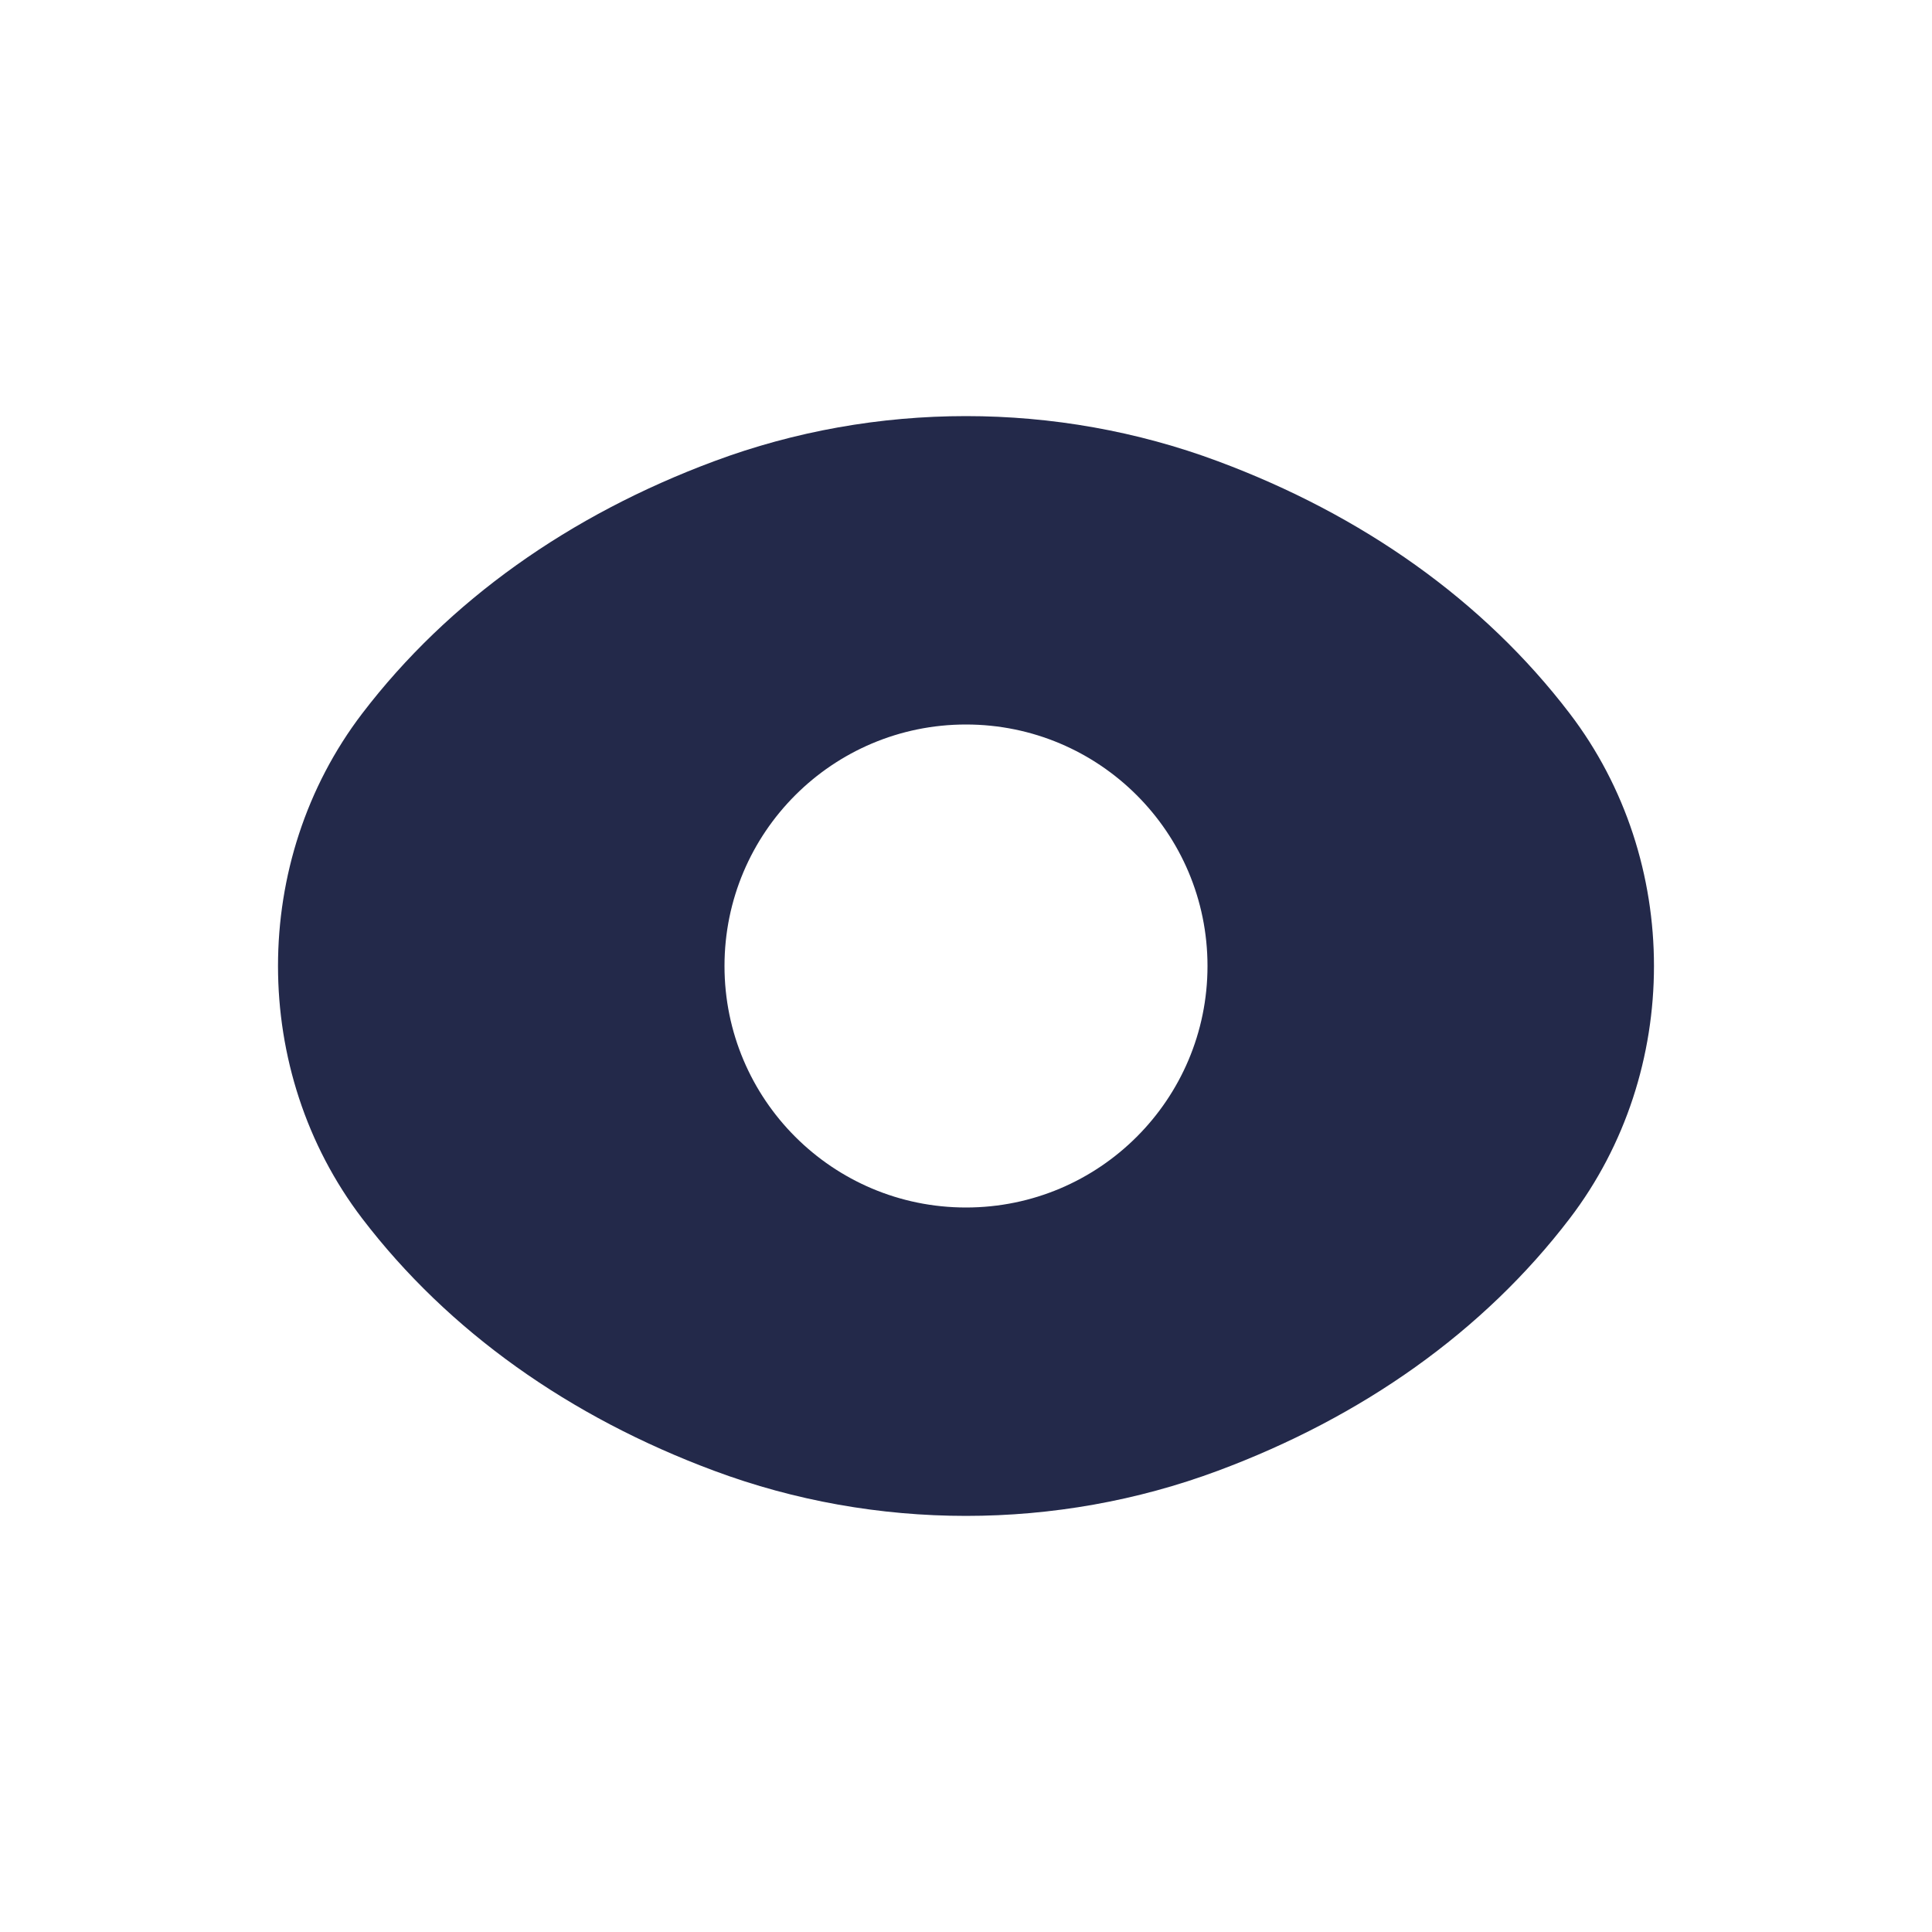 <svg width="24" height="24" viewBox="0 0 24 24" fill="none" xmlns="http://www.w3.org/2000/svg">
<path fill-rule="evenodd" clip-rule="evenodd" d="M19.5 15.136C20.895 13.309 20.895 10.691 19.5 8.864C18.427 7.458 16.922 6.397 15.13 5.73C13.124 4.982 10.876 4.982 8.87 5.73C7.078 6.397 5.573 7.458 4.499 8.864C3.105 10.691 3.105 13.309 4.499 15.136C5.573 16.542 7.078 17.603 8.87 18.27C10.876 19.018 13.124 19.018 15.13 18.27C16.922 17.603 18.427 16.542 19.5 15.136ZM12 15C13.657 15 15 13.657 15 12C15 10.343 13.657 9 12 9C10.343 9 9 10.343 9 12C9 13.657 10.343 15 12 15Z" fill="#23294A"/>
</svg>
